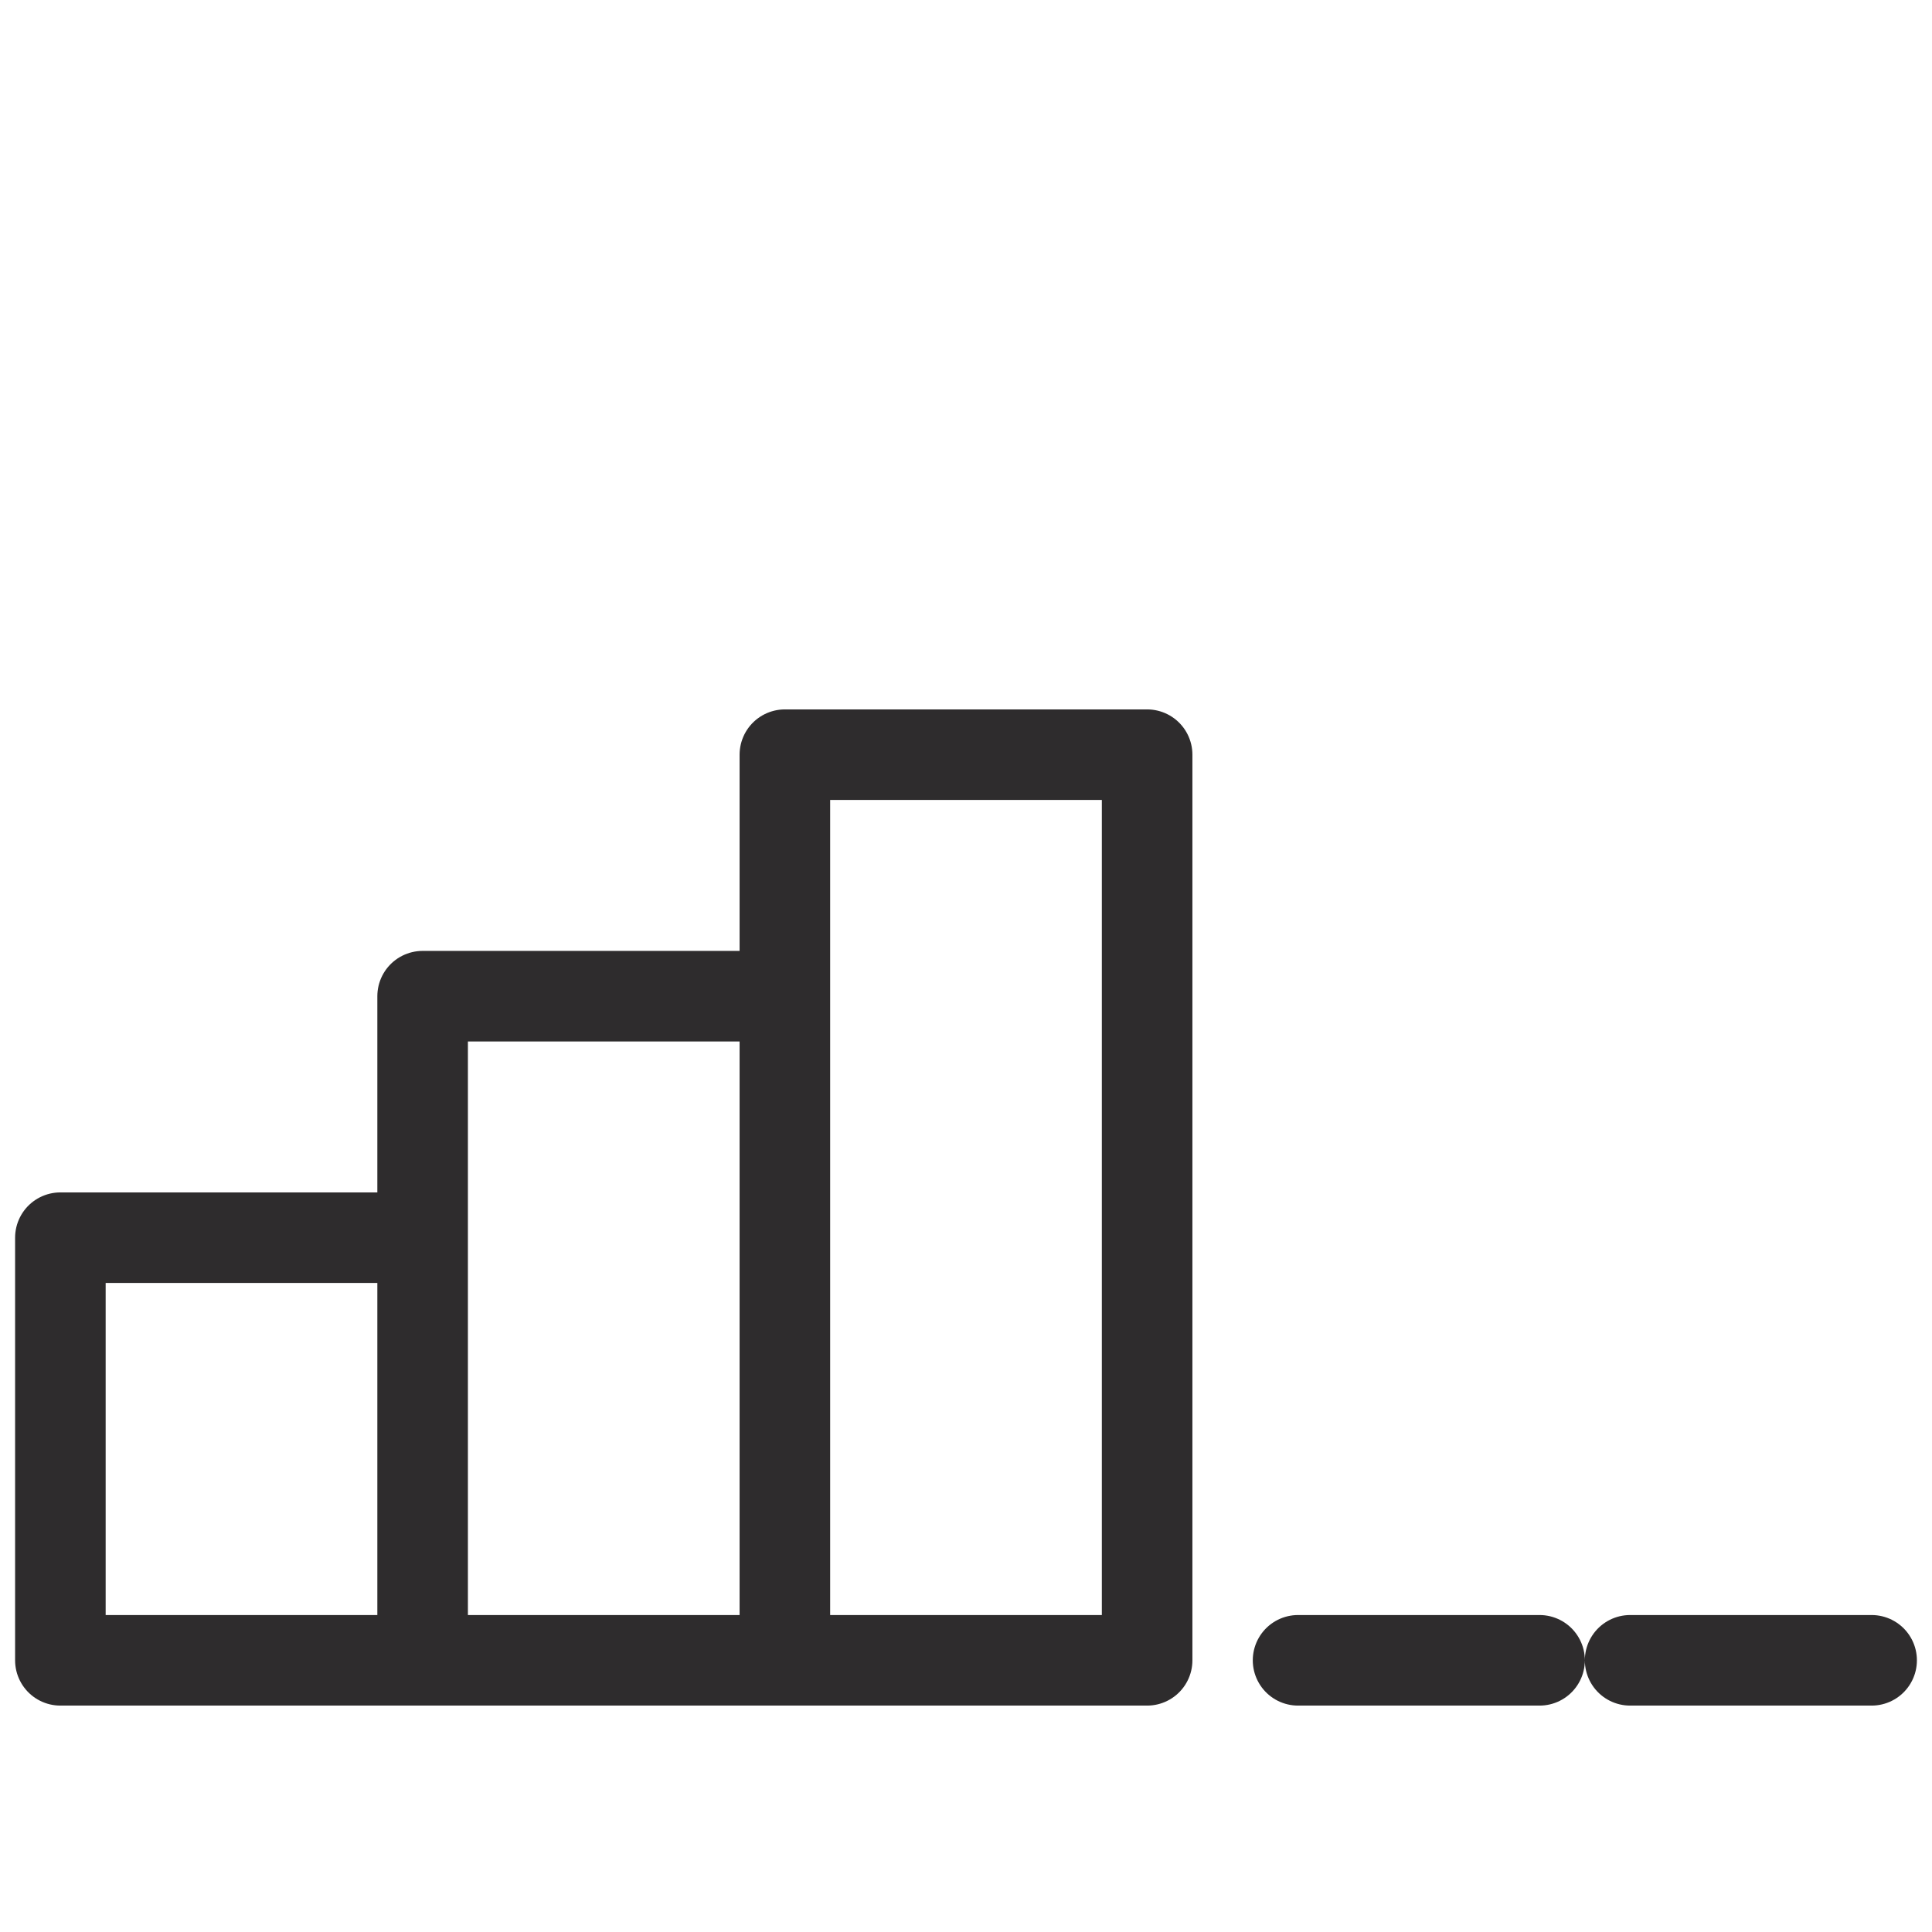 <svg viewBox="0 0 64 64" xmlns="http://www.w3.org/2000/svg"><g style="fill:none;stroke:#2e2c2d;stroke-miterlimit:10;stroke-width:3;stroke-linejoin:round;stroke-linecap:round"><path d="m26 25h12v30h-12zm0 30h-12v-22h12m-12 22h-12v-14h12"/><path d="m62 55h-8m-3 0h-8"/></g></svg>